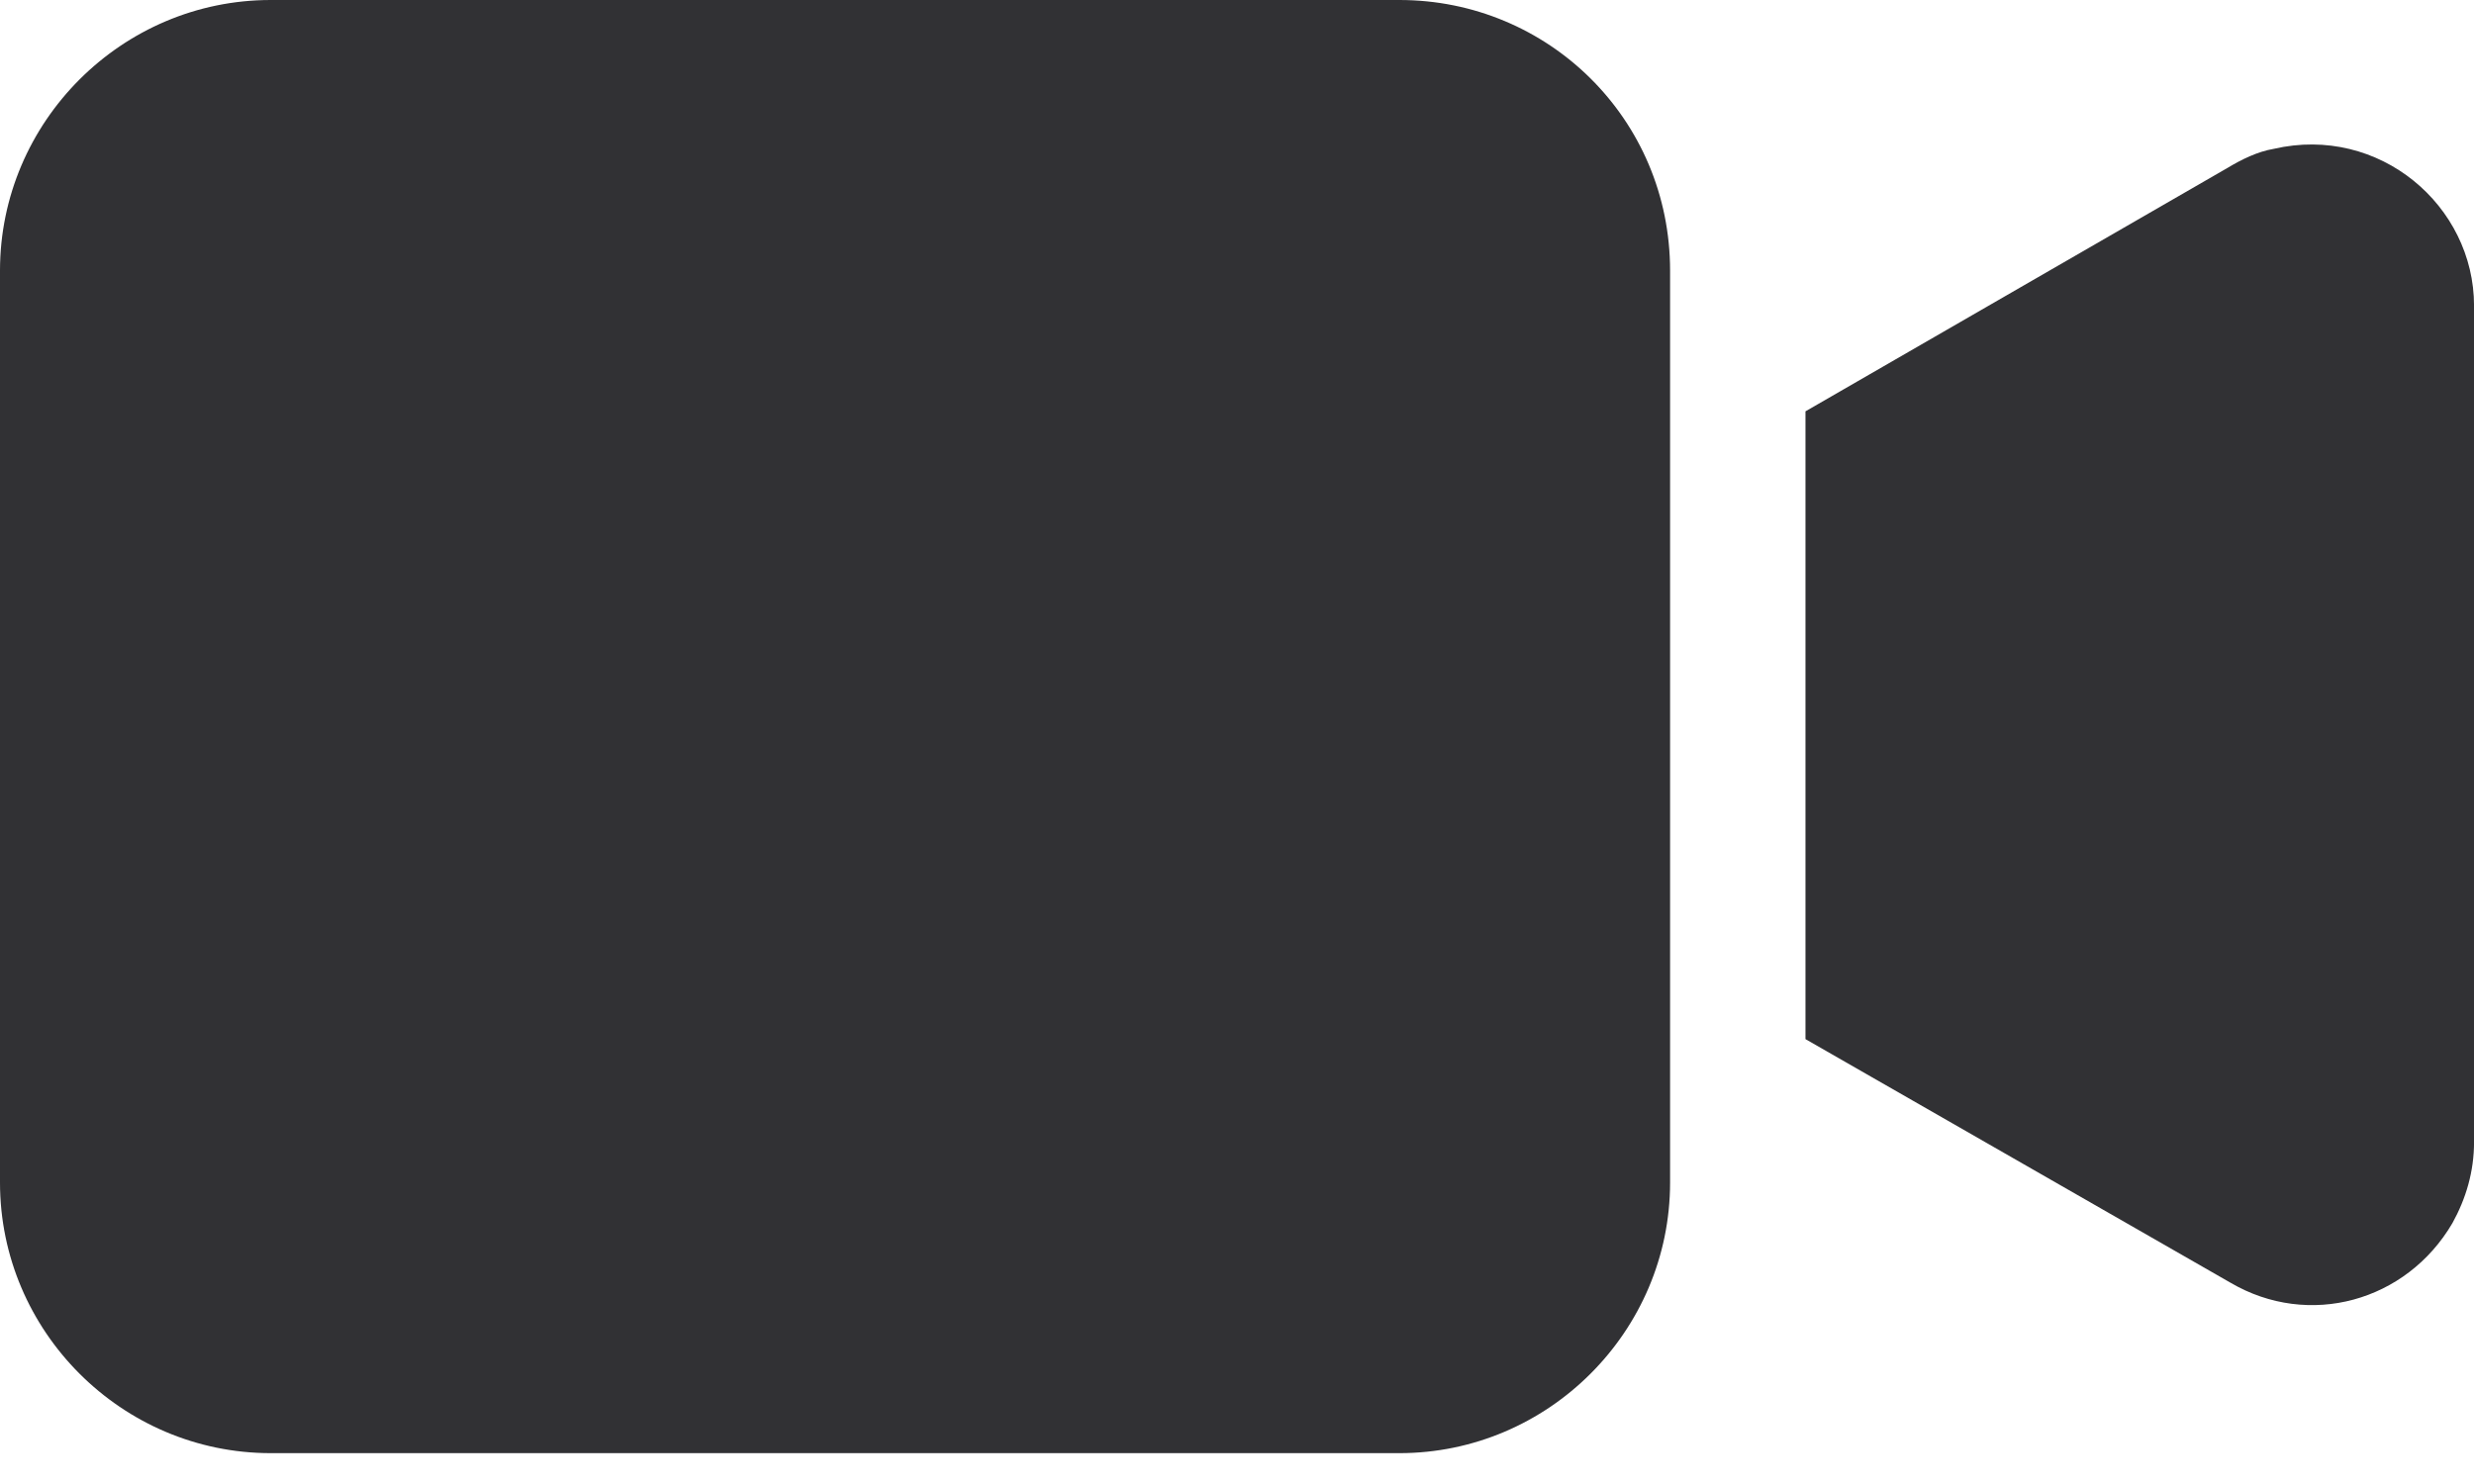 <svg width="55" height="33" viewBox="0 0 55 33" fill="none" xmlns="http://www.w3.org/2000/svg">
<path d="M31.11 0H6.018C2.708 0 0 2.708 0 6.018V26.297C0 29.606 2.708 32.314 6.018 32.314H31.11C34.42 32.314 37.128 29.606 37.128 26.297V6.018C37.128 2.648 34.42 0 31.11 0Z" fill="#313134"/>
<path d="M50.548 3.31C50.187 3.37 49.826 3.55 49.525 3.731L40.138 9.147V23.107L49.585 28.523C51.33 29.546 53.497 28.944 54.52 27.199C54.82 26.657 55.001 26.056 55.001 25.394V6.8C55.001 4.573 52.895 2.768 50.548 3.31Z" fill="#313134"/>
</svg>
